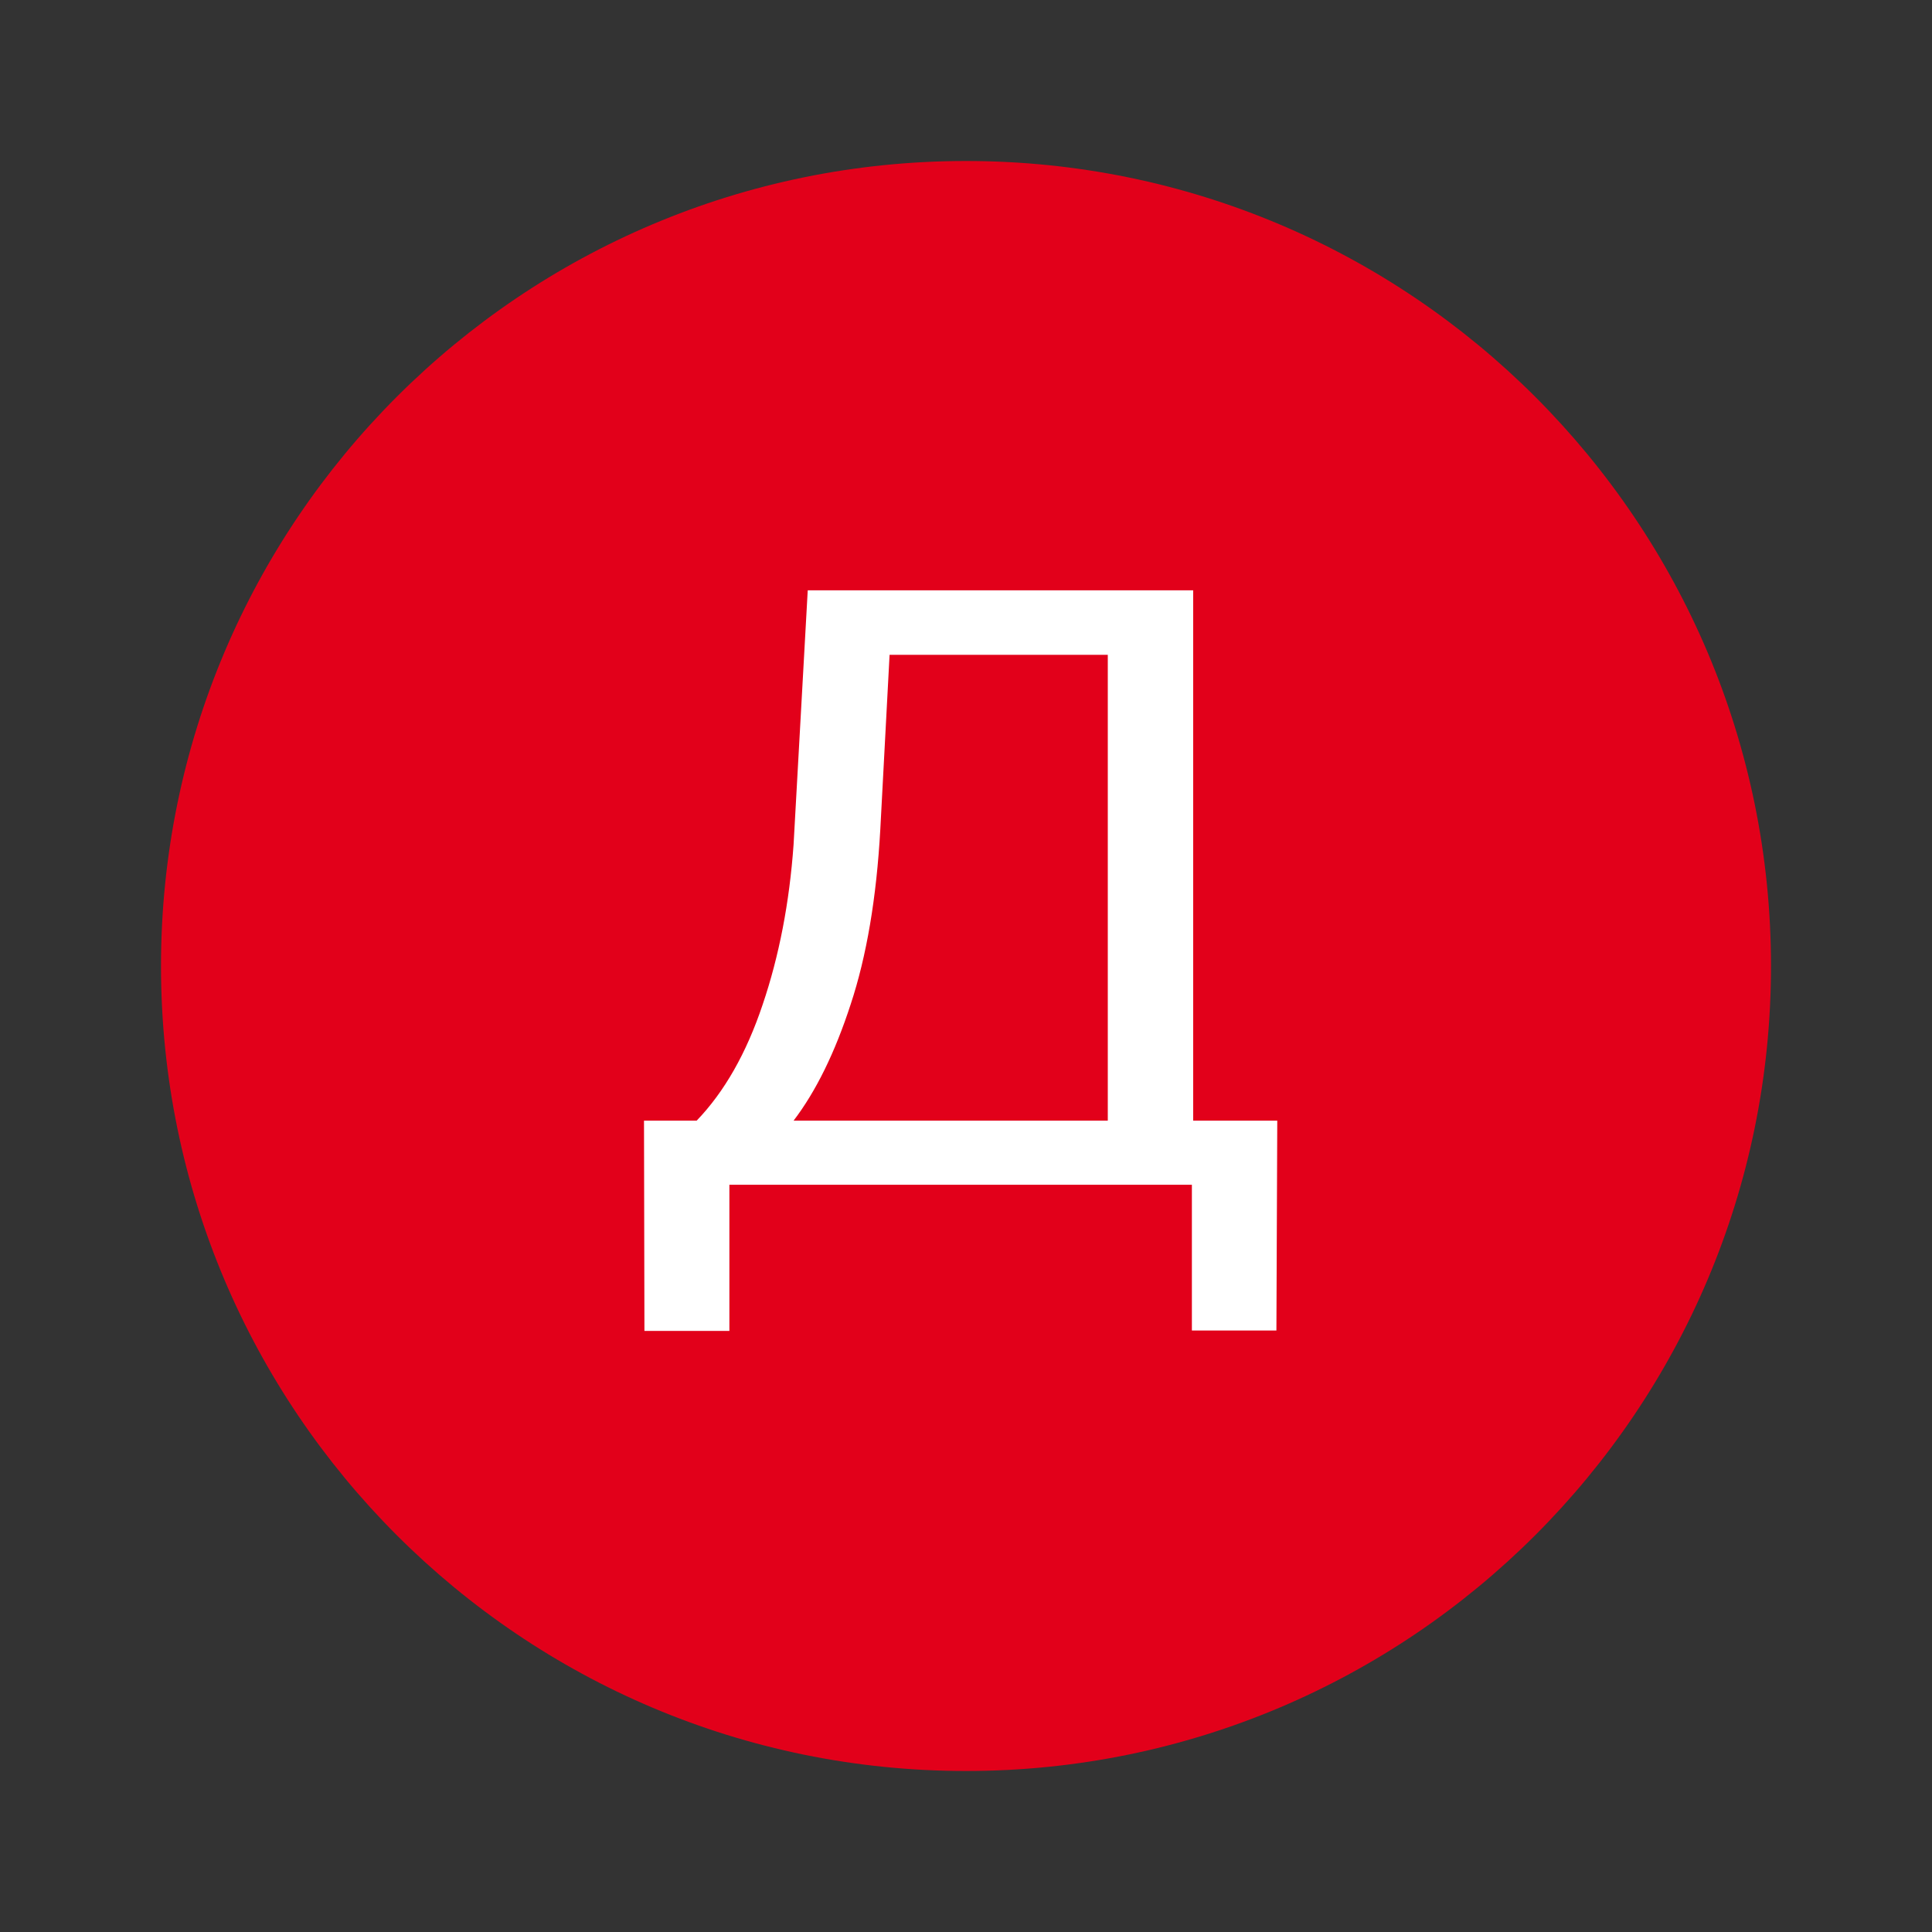 <svg width="36" height="36" viewBox="0 0 36 36" fill="none" xmlns="http://www.w3.org/2000/svg">
<rect x="0" y="0" width="36" height="36" fill="#333333" stroke="none"/>
<circle cx="18" cy="18" r="12" fill="white"/>
<path fill-rule="evenodd" clip-rule="evenodd" d="M18 33C26.284 33 33 26.284 33 18C33 9.716 26.284 3 18 3C9.716 3 3 9.716 3 18C3 26.284 9.716 33 18 33ZM22.209 24.792H23.784L23.8 20.882H22.233V11H15.051L14.787 15.739C14.71 16.82 14.518 17.814 14.21 18.722C13.908 19.624 13.498 20.345 12.981 20.882H12L12.008 24.8H13.591V22.076H22.209V24.792ZM20.642 20.882H14.787C15.205 20.334 15.559 19.612 15.851 18.714C16.148 17.816 16.332 16.731 16.403 15.458L16.576 12.202H20.642V20.882Z" fill="#E2001A"/>
</svg>

